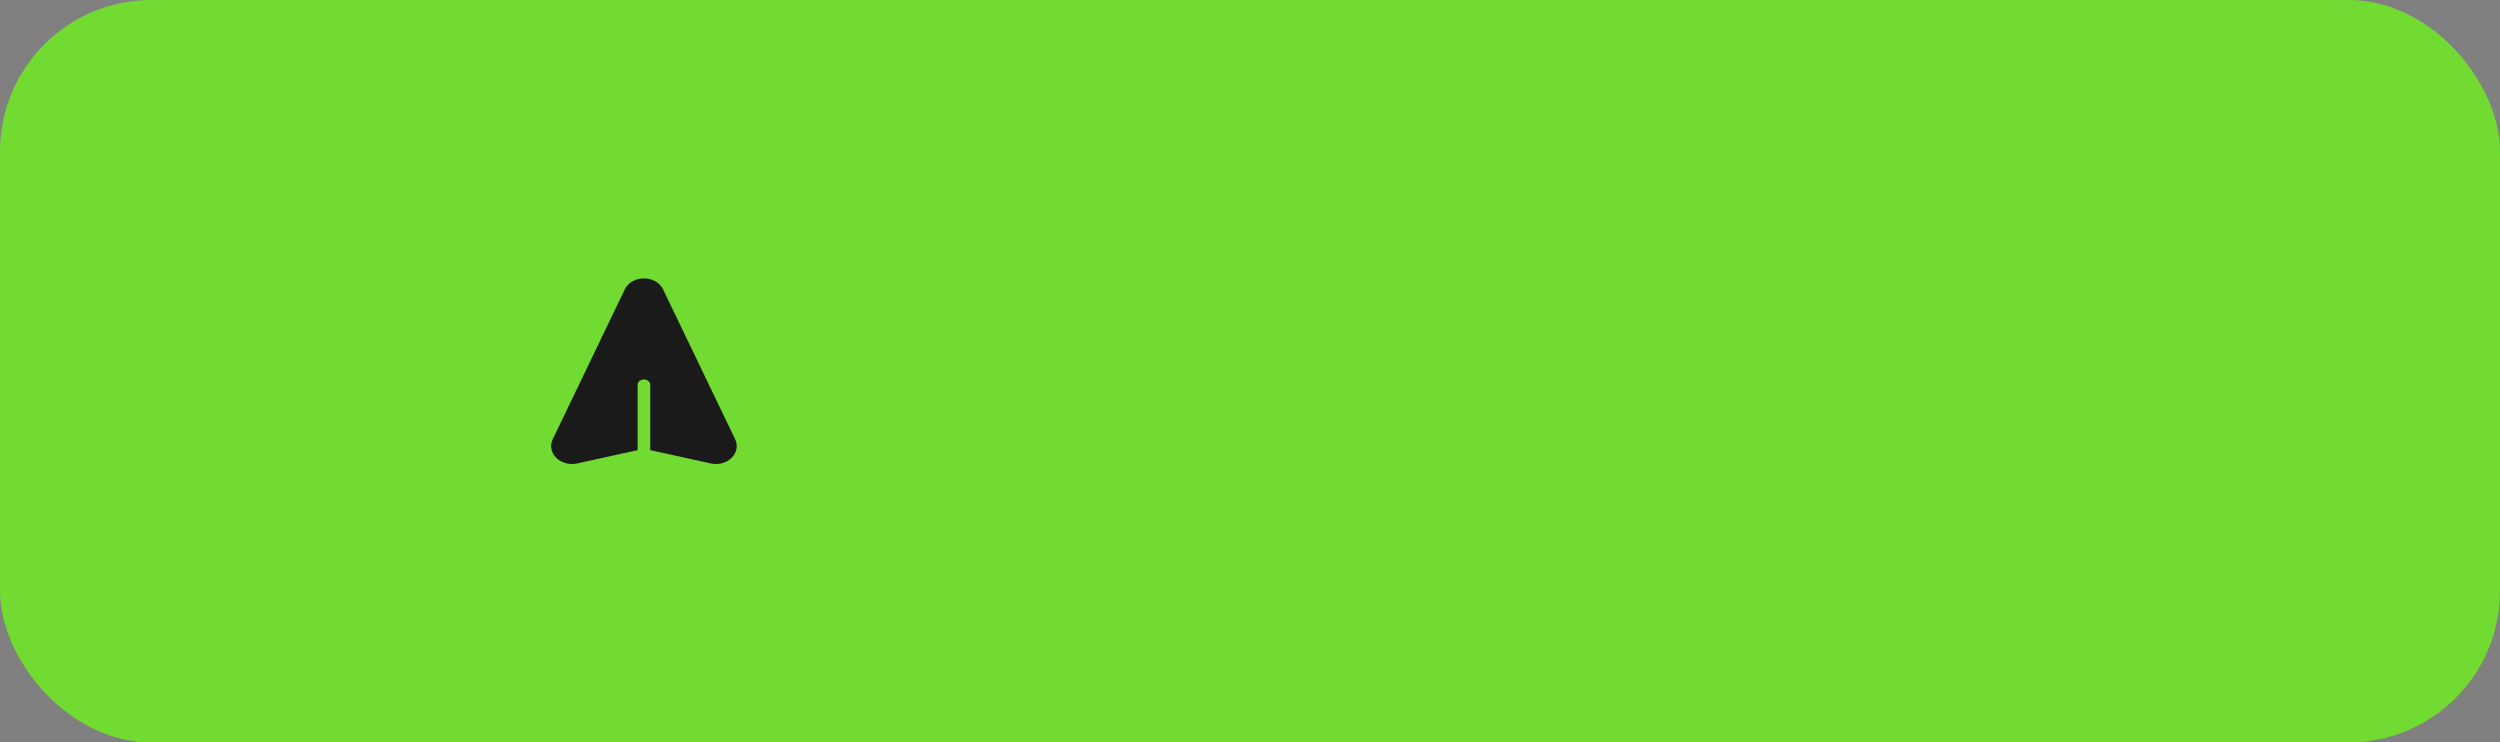 <svg width="165" height="49" viewBox="0 0 165 49" fill="none" xmlns="http://www.w3.org/2000/svg">
<rect x="0" y="0" width="165" height="49" fill="#808080" stroke="none"/>
<g id="send_icon">
<rect id="Rectangle" opacity="0.01" x="32" y="35" width="21" height="21" transform="rotate(-90 32 35)" fill="white"/>
<rect id="Rectangle_2" width="165" height="49" rx="10" fill="#72DB31"/>
<path id="Path" d="M41.234 19.105L36.481 28.988C36.281 29.404 36.369 29.875 36.711 30.216C37.053 30.557 37.58 30.699 38.086 30.588L42.084 29.708V25.401C42.084 25.203 42.27 25.042 42.5 25.042C42.73 25.042 42.916 25.203 42.916 25.401V29.708L46.914 30.588C47.42 30.699 47.947 30.557 48.289 30.216C48.632 29.874 48.719 29.404 48.519 28.988L43.766 19.105C43.55 18.654 43.065 18.375 42.5 18.375C41.935 18.375 41.45 18.654 41.234 19.105Z" fill="#1A1A1A"/>
</g>
</svg>
